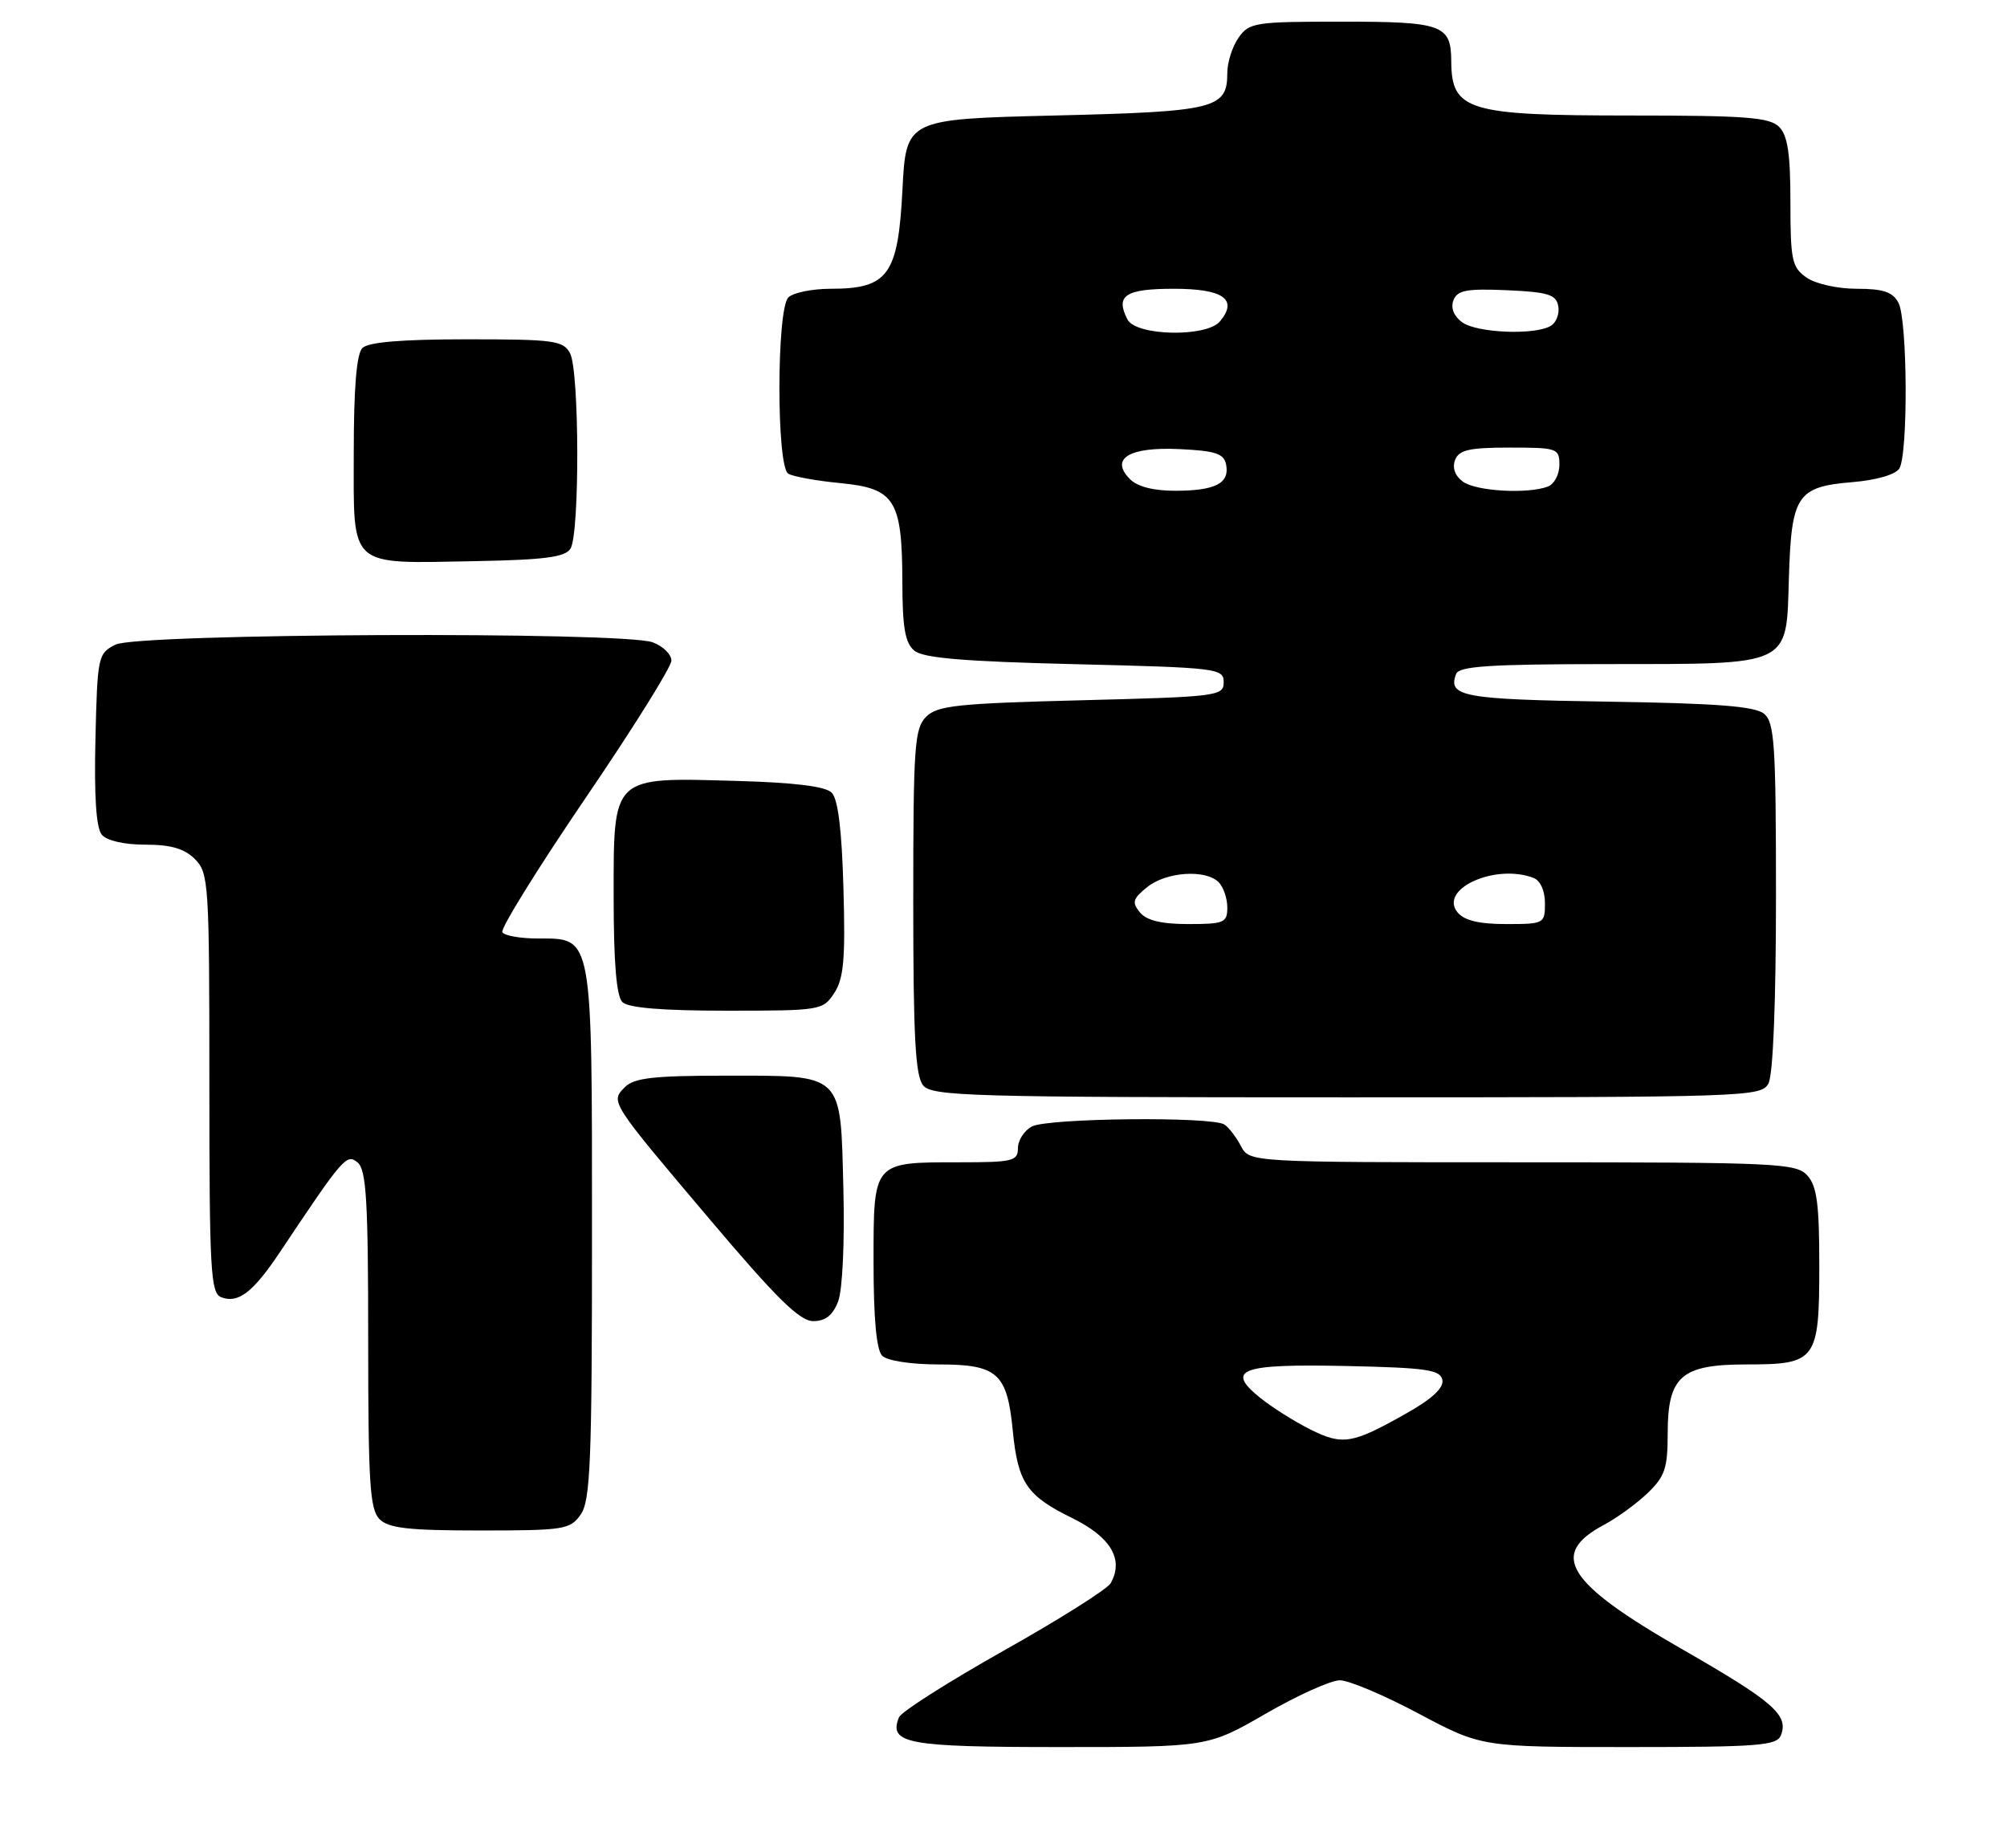 <?xml version="1.0" encoding="UTF-8" standalone="no"?>
<!DOCTYPE svg PUBLIC "-//W3C//DTD SVG 1.1//EN" "http://www.w3.org/Graphics/SVG/1.1/DTD/svg11.dtd" >
<svg xmlns="http://www.w3.org/2000/svg" xmlns:xlink="http://www.w3.org/1999/xlink" version="1.1" viewBox="0 0 278 256">
 <g >
 <path fill="currentColor"
d=" M 175.32 237.38 C 179.73 234.83 184.35 232.75 185.59 232.75 C 186.83 232.75 191.75 234.83 196.53 237.38 C 205.23 242.00 205.23 242.00 225.64 242.00 C 243.63 242.00 246.14 241.80 246.69 240.36 C 247.77 237.55 245.66 235.71 232.90 228.39 C 216.96 219.24 214.50 215.30 222.19 211.21 C 223.96 210.27 226.67 208.30 228.21 206.83 C 230.61 204.53 231.00 203.38 231.00 198.58 C 231.00 190.63 232.86 189.00 241.93 189.00 C 251.61 189.00 252.00 188.46 252.00 175.26 C 252.00 166.80 251.67 164.29 250.35 162.83 C 248.80 161.12 246.24 161.00 210.88 161.00 C 173.07 161.00 173.07 161.00 171.89 158.75 C 171.23 157.51 170.21 156.17 169.60 155.77 C 167.91 154.63 145.12 154.87 142.93 156.04 C 141.87 156.60 141.00 157.95 141.00 159.04 C 141.00 160.83 140.29 161.00 132.93 161.00 C 120.85 161.00 121.00 160.83 121.00 174.84 C 121.00 182.65 121.40 187.00 122.20 187.80 C 122.89 188.49 126.21 189.00 130.05 189.00 C 138.16 189.00 139.51 190.21 140.28 198.13 C 140.99 205.40 142.21 207.19 148.53 210.29 C 153.87 212.92 155.70 216.00 153.85 219.30 C 153.39 220.12 146.73 224.32 139.04 228.64 C 131.36 232.97 124.82 237.12 124.52 237.88 C 123.06 241.53 125.62 242.00 146.77 242.00 C 167.30 242.00 167.30 242.00 175.32 237.38 Z  M 80.44 209.78 C 81.78 207.86 82.00 202.47 82.00 171.00 C 82.00 129.17 82.15 130.00 74.50 130.00 C 72.09 130.00 69.88 129.61 69.58 129.13 C 69.29 128.66 74.44 120.35 81.02 110.67 C 87.61 101.00 93.00 92.38 93.00 91.51 C 93.00 90.65 91.85 89.51 90.43 88.98 C 86.39 87.44 19.10 87.73 16.00 89.29 C 13.57 90.52 13.49 90.90 13.22 102.39 C 13.03 110.25 13.32 114.68 14.09 115.61 C 14.79 116.45 17.18 117.00 20.12 117.00 C 23.67 117.00 25.55 117.55 27.00 119.00 C 28.91 120.91 29.00 122.33 29.00 150.03 C 29.00 175.99 29.17 179.13 30.64 179.69 C 33.00 180.60 35.06 179.01 38.79 173.42 C 47.58 160.25 48.01 159.76 49.54 161.03 C 50.74 162.03 51.00 166.35 51.00 185.55 C 51.00 205.41 51.23 209.09 52.57 210.43 C 53.83 211.69 56.60 212.00 66.51 212.00 C 78.17 212.00 78.98 211.87 80.44 209.78 Z  M 116.10 180.25 C 116.70 178.67 117.01 172.04 116.82 164.67 C 116.41 148.45 116.99 149.00 100.38 149.00 C 90.57 149.00 87.83 149.31 86.57 150.58 C 84.52 152.63 84.44 152.51 98.44 169.05 C 107.57 179.85 110.78 183.00 112.64 183.00 C 114.35 183.00 115.36 182.20 116.10 180.25 Z  M 244.96 150.07 C 245.60 148.89 246.00 138.78 246.00 124.19 C 246.00 103.15 245.80 100.08 244.35 98.87 C 243.10 97.83 237.80 97.42 222.62 97.19 C 202.61 96.88 200.49 96.49 201.70 93.34 C 202.11 92.28 206.45 92.00 222.36 91.99 C 248.39 91.97 247.41 92.43 247.79 80.01 C 248.14 68.57 248.91 67.42 256.64 66.78 C 259.89 66.51 262.55 65.74 263.08 64.91 C 264.32 62.95 264.23 44.30 262.96 41.93 C 262.16 40.44 260.85 40.00 257.19 40.00 C 254.51 40.00 251.48 39.32 250.22 38.44 C 248.21 37.03 248.00 36.05 248.00 28.01 C 248.00 21.28 247.62 18.76 246.43 17.57 C 245.11 16.25 241.80 16.00 225.86 16.00 C 203.25 16.00 201.05 15.33 201.02 8.45 C 200.99 3.43 199.79 3.00 185.86 3.00 C 173.82 3.00 173.03 3.12 171.56 5.22 C 170.70 6.44 170.00 8.64 170.00 10.10 C 170.00 15.06 168.36 15.46 146.10 16.00 C 125.50 16.50 125.50 16.50 125.00 26.34 C 124.40 38.08 123.01 40.00 115.09 40.00 C 112.51 40.00 109.86 40.54 109.20 41.20 C 107.56 42.84 107.54 64.60 109.18 65.61 C 109.82 66.01 113.07 66.60 116.40 66.92 C 123.97 67.65 124.96 69.23 124.99 80.63 C 125.00 86.95 125.37 89.06 126.65 90.13 C 127.88 91.15 133.50 91.63 148.90 92.00 C 168.67 92.48 169.50 92.58 169.50 94.50 C 169.50 96.42 168.67 96.52 149.78 97.00 C 132.60 97.44 129.84 97.73 128.28 99.29 C 126.67 100.90 126.50 103.37 126.50 124.88 C 126.50 143.59 126.79 149.05 127.87 150.35 C 129.12 151.85 134.47 152.00 186.59 152.00 C 242.26 152.00 243.96 151.94 244.96 150.07 Z  M 115.56 137.55 C 116.87 135.55 117.11 132.84 116.83 123.09 C 116.61 114.99 116.08 110.67 115.20 109.80 C 114.33 108.92 110.01 108.39 101.91 108.17 C 84.65 107.68 85.00 107.35 85.00 124.32 C 85.00 133.32 85.39 137.99 86.20 138.80 C 87.01 139.61 91.68 140.00 100.68 140.00 C 113.67 140.00 113.99 139.95 115.56 137.55 Z  M 79.02 76.00 C 80.31 73.96 80.26 51.35 78.96 48.93 C 78.02 47.17 76.76 47.00 64.66 47.00 C 55.68 47.00 51.01 47.39 50.20 48.20 C 49.39 49.01 49.00 53.70 49.00 62.73 C 49.00 78.85 48.11 78.05 65.79 77.73 C 75.44 77.55 78.28 77.18 79.02 76.00 Z  M 181.49 198.00 C 179.29 196.90 176.15 194.92 174.50 193.58 C 169.69 189.68 171.87 188.90 186.57 189.22 C 197.62 189.46 199.52 189.74 199.79 191.15 C 200.00 192.25 198.36 193.78 194.80 195.78 C 187.28 200.03 185.99 200.24 181.49 198.00 Z  M 157.90 126.39 C 156.76 125.00 156.90 124.50 158.89 122.89 C 161.52 120.76 166.98 120.38 168.80 122.20 C 169.46 122.86 170.00 124.44 170.00 125.70 C 170.00 127.81 169.57 128.00 164.62 128.00 C 160.89 128.00 158.83 127.51 157.90 126.39 Z  M 201.90 126.39 C 199.23 123.16 207.12 119.57 212.42 121.61 C 213.36 121.97 214.00 123.39 214.00 125.11 C 214.00 127.94 213.89 128.00 208.62 128.00 C 204.89 128.00 202.83 127.51 201.90 126.39 Z  M 156.54 66.39 C 153.67 63.53 156.40 61.87 163.40 62.21 C 168.42 62.45 169.54 62.83 169.84 64.38 C 170.33 66.95 168.35 67.97 162.82 67.98 C 159.84 67.99 157.56 67.42 156.54 66.39 Z  M 202.64 66.72 C 201.54 65.92 201.14 64.80 201.55 63.72 C 202.09 62.32 203.50 62.00 209.11 62.00 C 215.71 62.00 216.00 62.10 216.00 64.39 C 216.00 65.71 215.29 67.06 214.42 67.39 C 211.65 68.46 204.45 68.05 202.64 66.72 Z  M 156.17 44.25 C 154.46 40.93 155.87 40.00 162.61 40.00 C 169.45 40.00 171.52 41.47 168.99 44.51 C 167.13 46.75 157.35 46.55 156.17 44.25 Z  M 202.53 44.64 C 201.37 43.79 200.92 42.66 201.32 41.60 C 201.86 40.20 203.13 39.96 208.73 40.20 C 214.41 40.45 215.54 40.80 215.84 42.38 C 216.04 43.41 215.59 44.64 214.85 45.11 C 212.73 46.46 204.58 46.14 202.53 44.64 Z "/>
</g>
</svg>